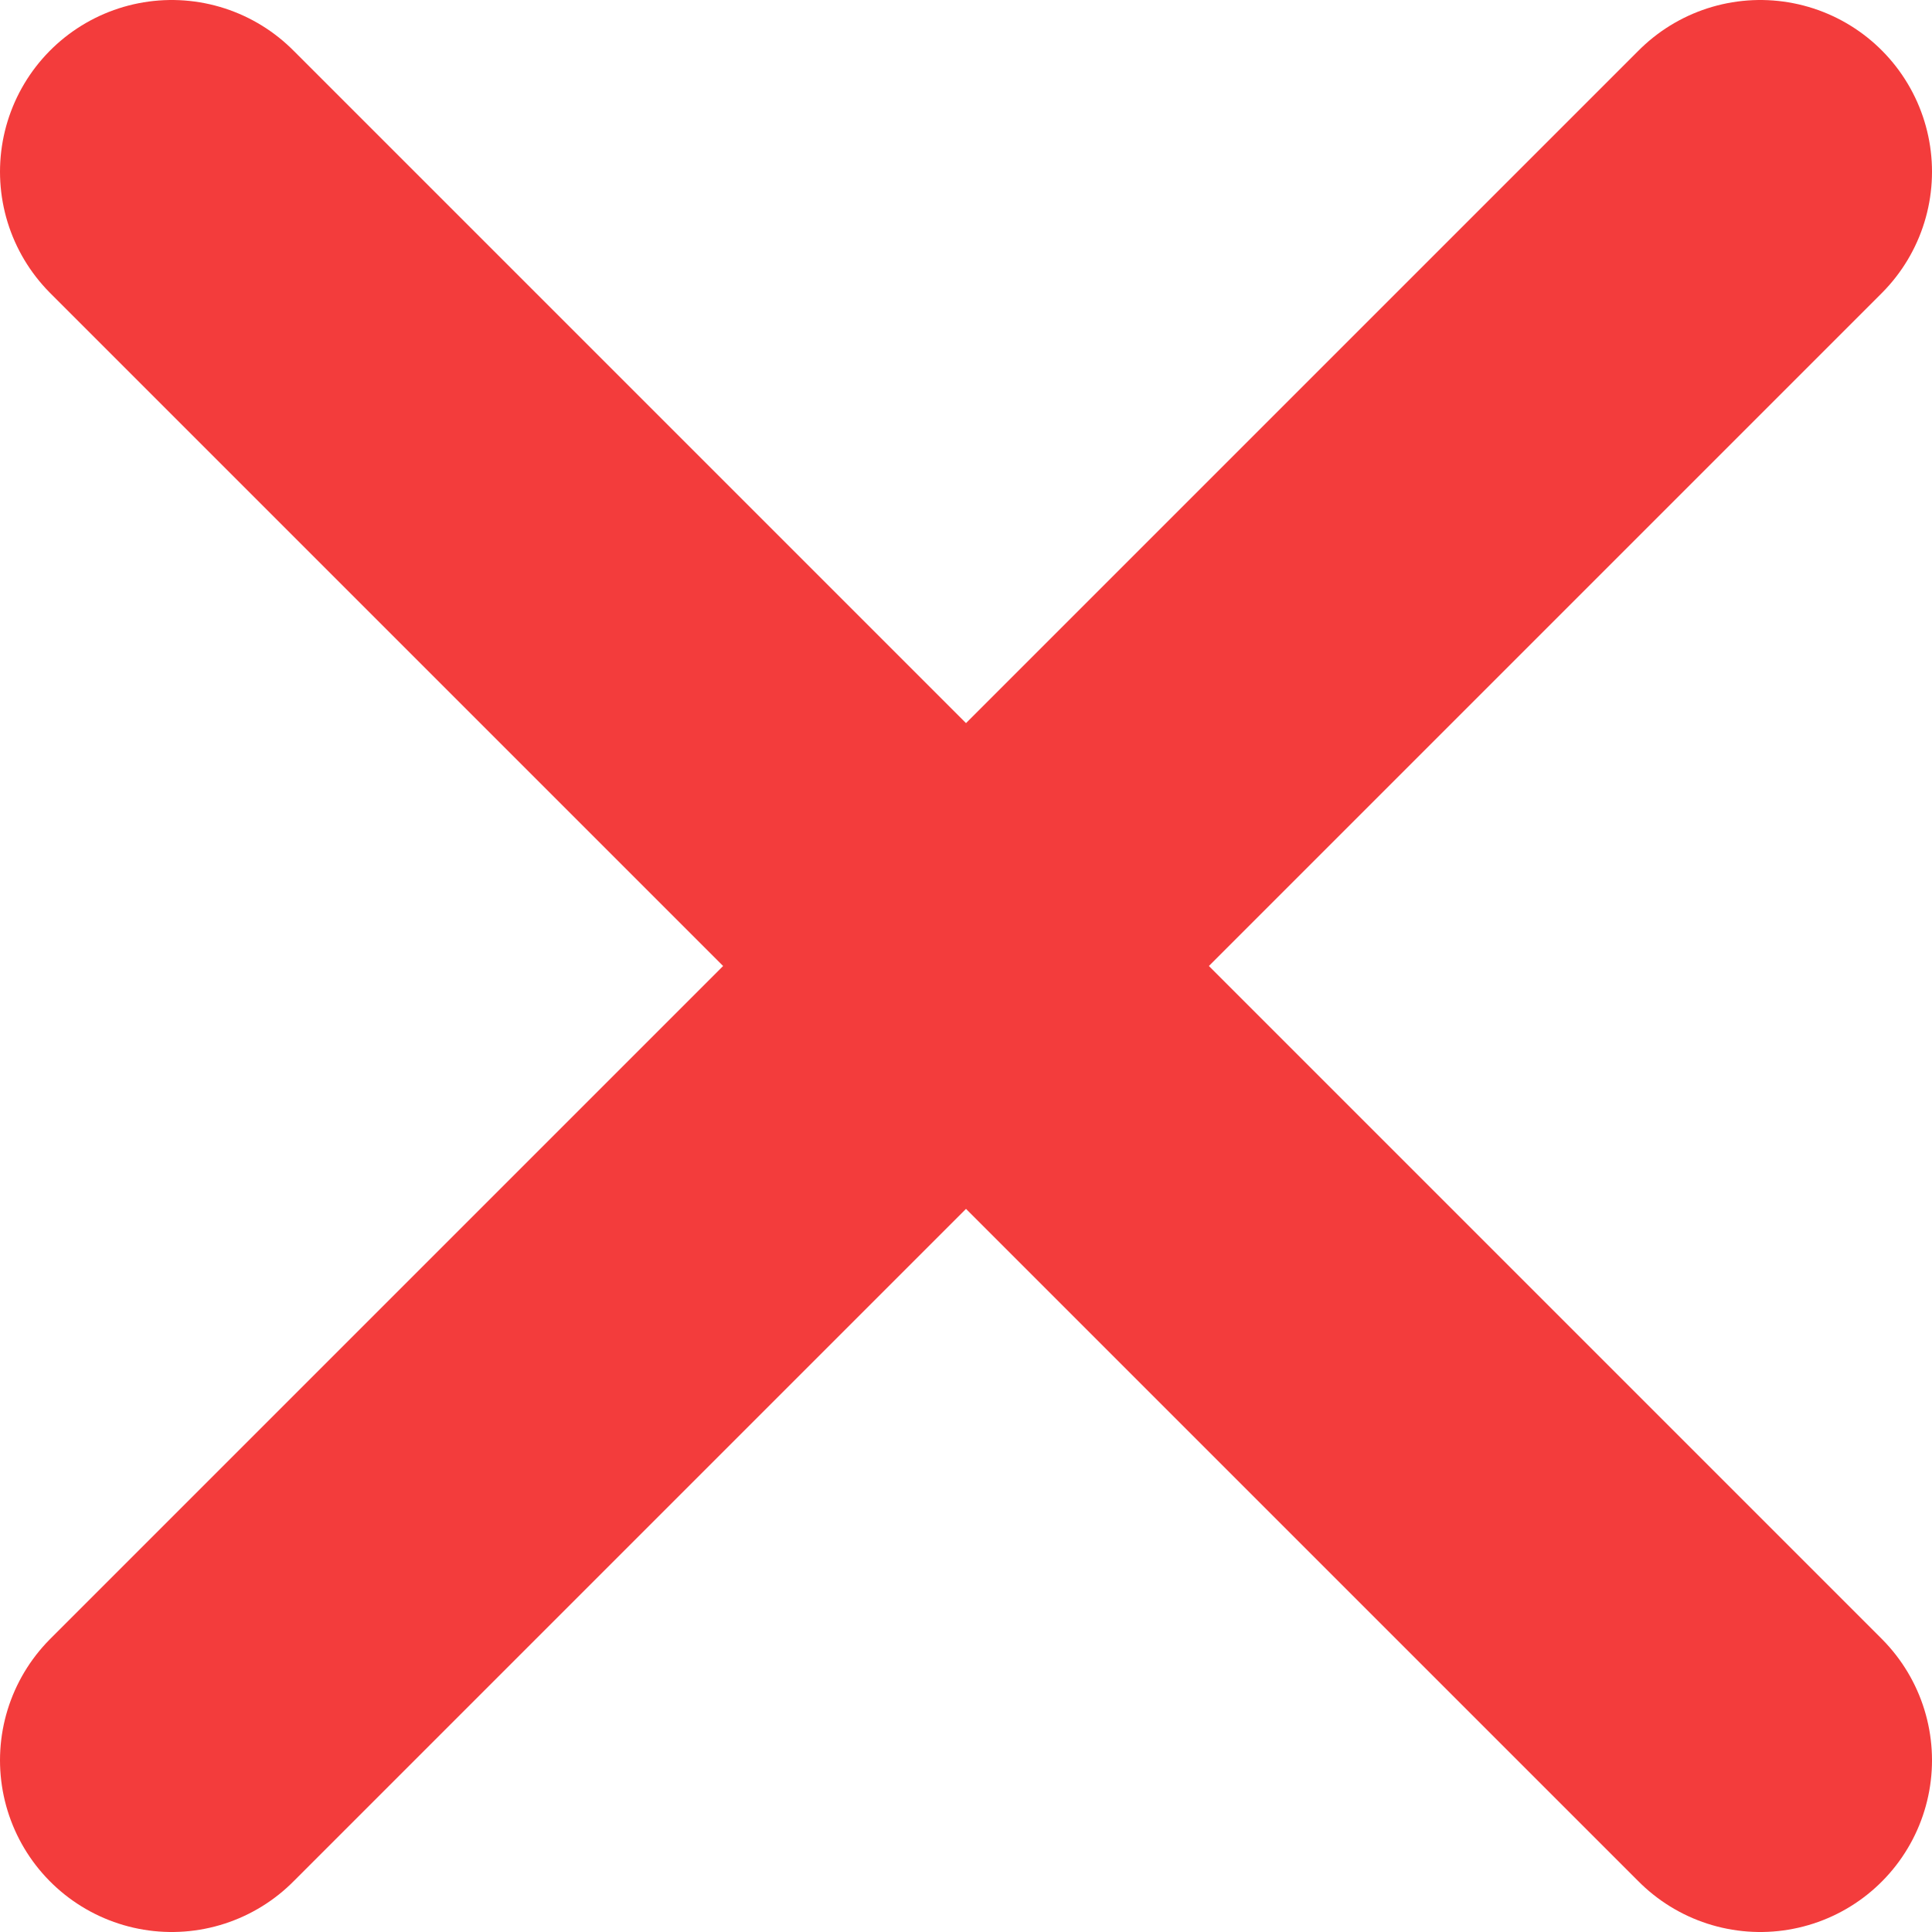 <svg width="90" height="90" viewBox="0 0 90 90" fill="none" xmlns="http://www.w3.org/2000/svg">
<path d="M82 8L8 82" stroke="#F33C3C" stroke-width="16" stroke-linecap="round" stroke-linejoin="round"/>
<path d="M8 8L82 82" stroke="#F33C3C" stroke-width="16" stroke-linecap="round" stroke-linejoin="round"/>
</svg>
